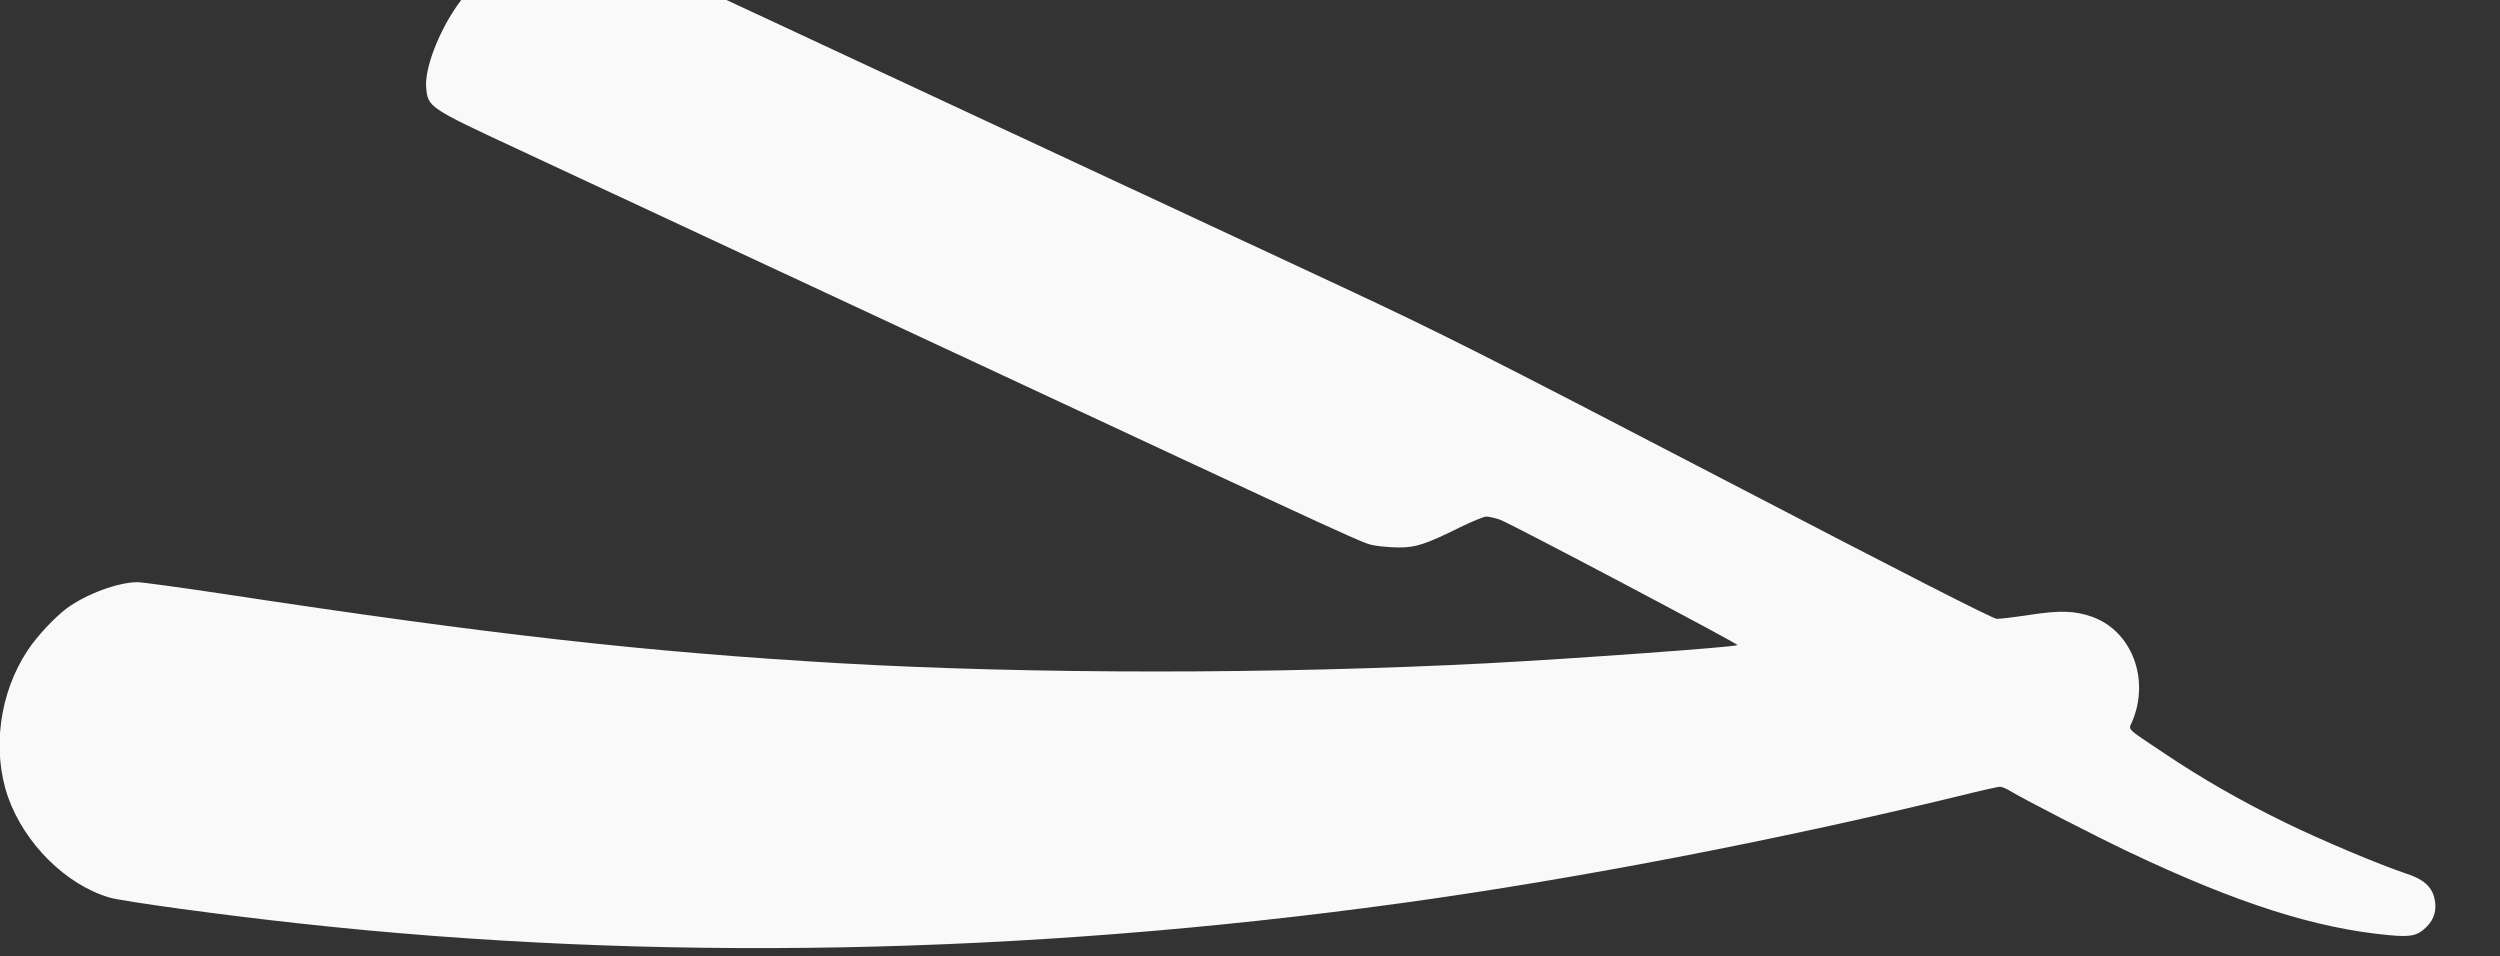 <?xml version="1.0" encoding="UTF-8" standalone="no"?>
<svg
   xmlns:dc="http://purl.org/dc/elements/1.1/"
   xmlns:cc="http://creativecommons.org/ns#"
   xmlns:rdf="http://www.w3.org/1999/02/22-rdf-syntax-ns#"
   xmlns:svg="http://www.w3.org/2000/svg"
   xmlns="http://www.w3.org/2000/svg"
   xmlns:sodipodi="http://sodipodi.sourceforge.net/DTD/sodipodi-0.dtd"
   xmlns:inkscape="http://www.inkscape.org/namespaces/inkscape"
   version="1.0"
   width="77.736pt"
   height="29.735pt"
   viewBox="0 0 77.736 29.735"
   preserveAspectRatio="xMidYMid meet"
   id="svg8"
   sodipodi:docname="beard-shave.svg"
   inkscape:version="0.92.4 (5da689c313, 2019-01-14)">
  <rect x="0" y="0" width="77.736" height="29.735" fill="#333333" stroke="none"/>
  <defs
     id="defs12" />
  <sodipodi:namedview
     pagecolor="#ffffff"
     bordercolor="#666666"
     borderopacity="1"
     objecttolerance="10"
     gridtolerance="10"
     guidetolerance="10"
     inkscape:pageopacity="0"
     inkscape:pageshadow="2"
     inkscape:window-width="1366"
     inkscape:window-height="705"
     id="namedview10"
     showgrid="false"
     fit-margin-top="0"
     fit-margin-left="0"
     fit-margin-right="0"
     fit-margin-bottom="0"
     inkscape:zoom="0.96122328"
     inkscape:cx="288.61969"
     inkscape:cy="-77.172315"
     inkscape:window-x="-4"
     inkscape:window-y="-4"
     inkscape:window-maximized="1"
     inkscape:current-layer="svg8" />
  <g
     transform="matrix(0.006,0,0,-0.006,-0.501,33.703)"
     id="g6"
     style="fill:#f9f9f9;stroke:none">
    <path
       d="m 2923,5966 c -148,-48 -362,-221 -474,-383 -96,-140 -165,-323 -157,-419 9,-102 13,-105 464,-315 219,-102 1227,-572 2239,-1044 2243,-1046 2148,-1002 2214,-1015 29,-5 87,-10 127,-10 85,0 138,17 313,104 63,31 124,56 137,56 13,0 45,-7 71,-16 48,-16 1237,-644 1231,-650 -10,-10 -858,-71 -1293,-94 -1108,-57 -2358,-57 -3360,0 -1000,58 -1799,147 -3198,360 -220,33 -418,60 -441,60 -100,0 -265,-61 -366,-135 C 368,2419 275,2320 227,2247 80,2026 41,1729 125,1487 c 85,-241 299,-454 525,-521 65,-20 601,-93 990,-135 1824,-200 3742,-164 5700,105 893,122 1950,326 2888,554 112,28 211,50 220,50 9,0 31,-9 48,-19 77,-47 447,-237 624,-321 557,-264 964,-394 1343,-429 114,-11 148,-4 194,41 43,42 57,92 42,153 -15,59 -58,97 -146,125 -140,47 -440,173 -626,264 -230,112 -430,227 -627,359 -203,136 -186,119 -167,164 94,220 -2,471 -208,544 -89,31 -163,34 -321,10 -78,-12 -155,-21 -172,-21 -20,0 -482,236 -1423,726 -1236,643 -1460,756 -1974,996 -319,149 -1109,517 -1755,818 -646,301 -1404,655 -1684,785 -460,214 -516,238 -570,241 -35,2 -79,-2 -103,-10 z"
       id="path4"
       inkscape:connector-curvature="0"
       style="fill:#f9f9f9" />
  </g>
</svg>
